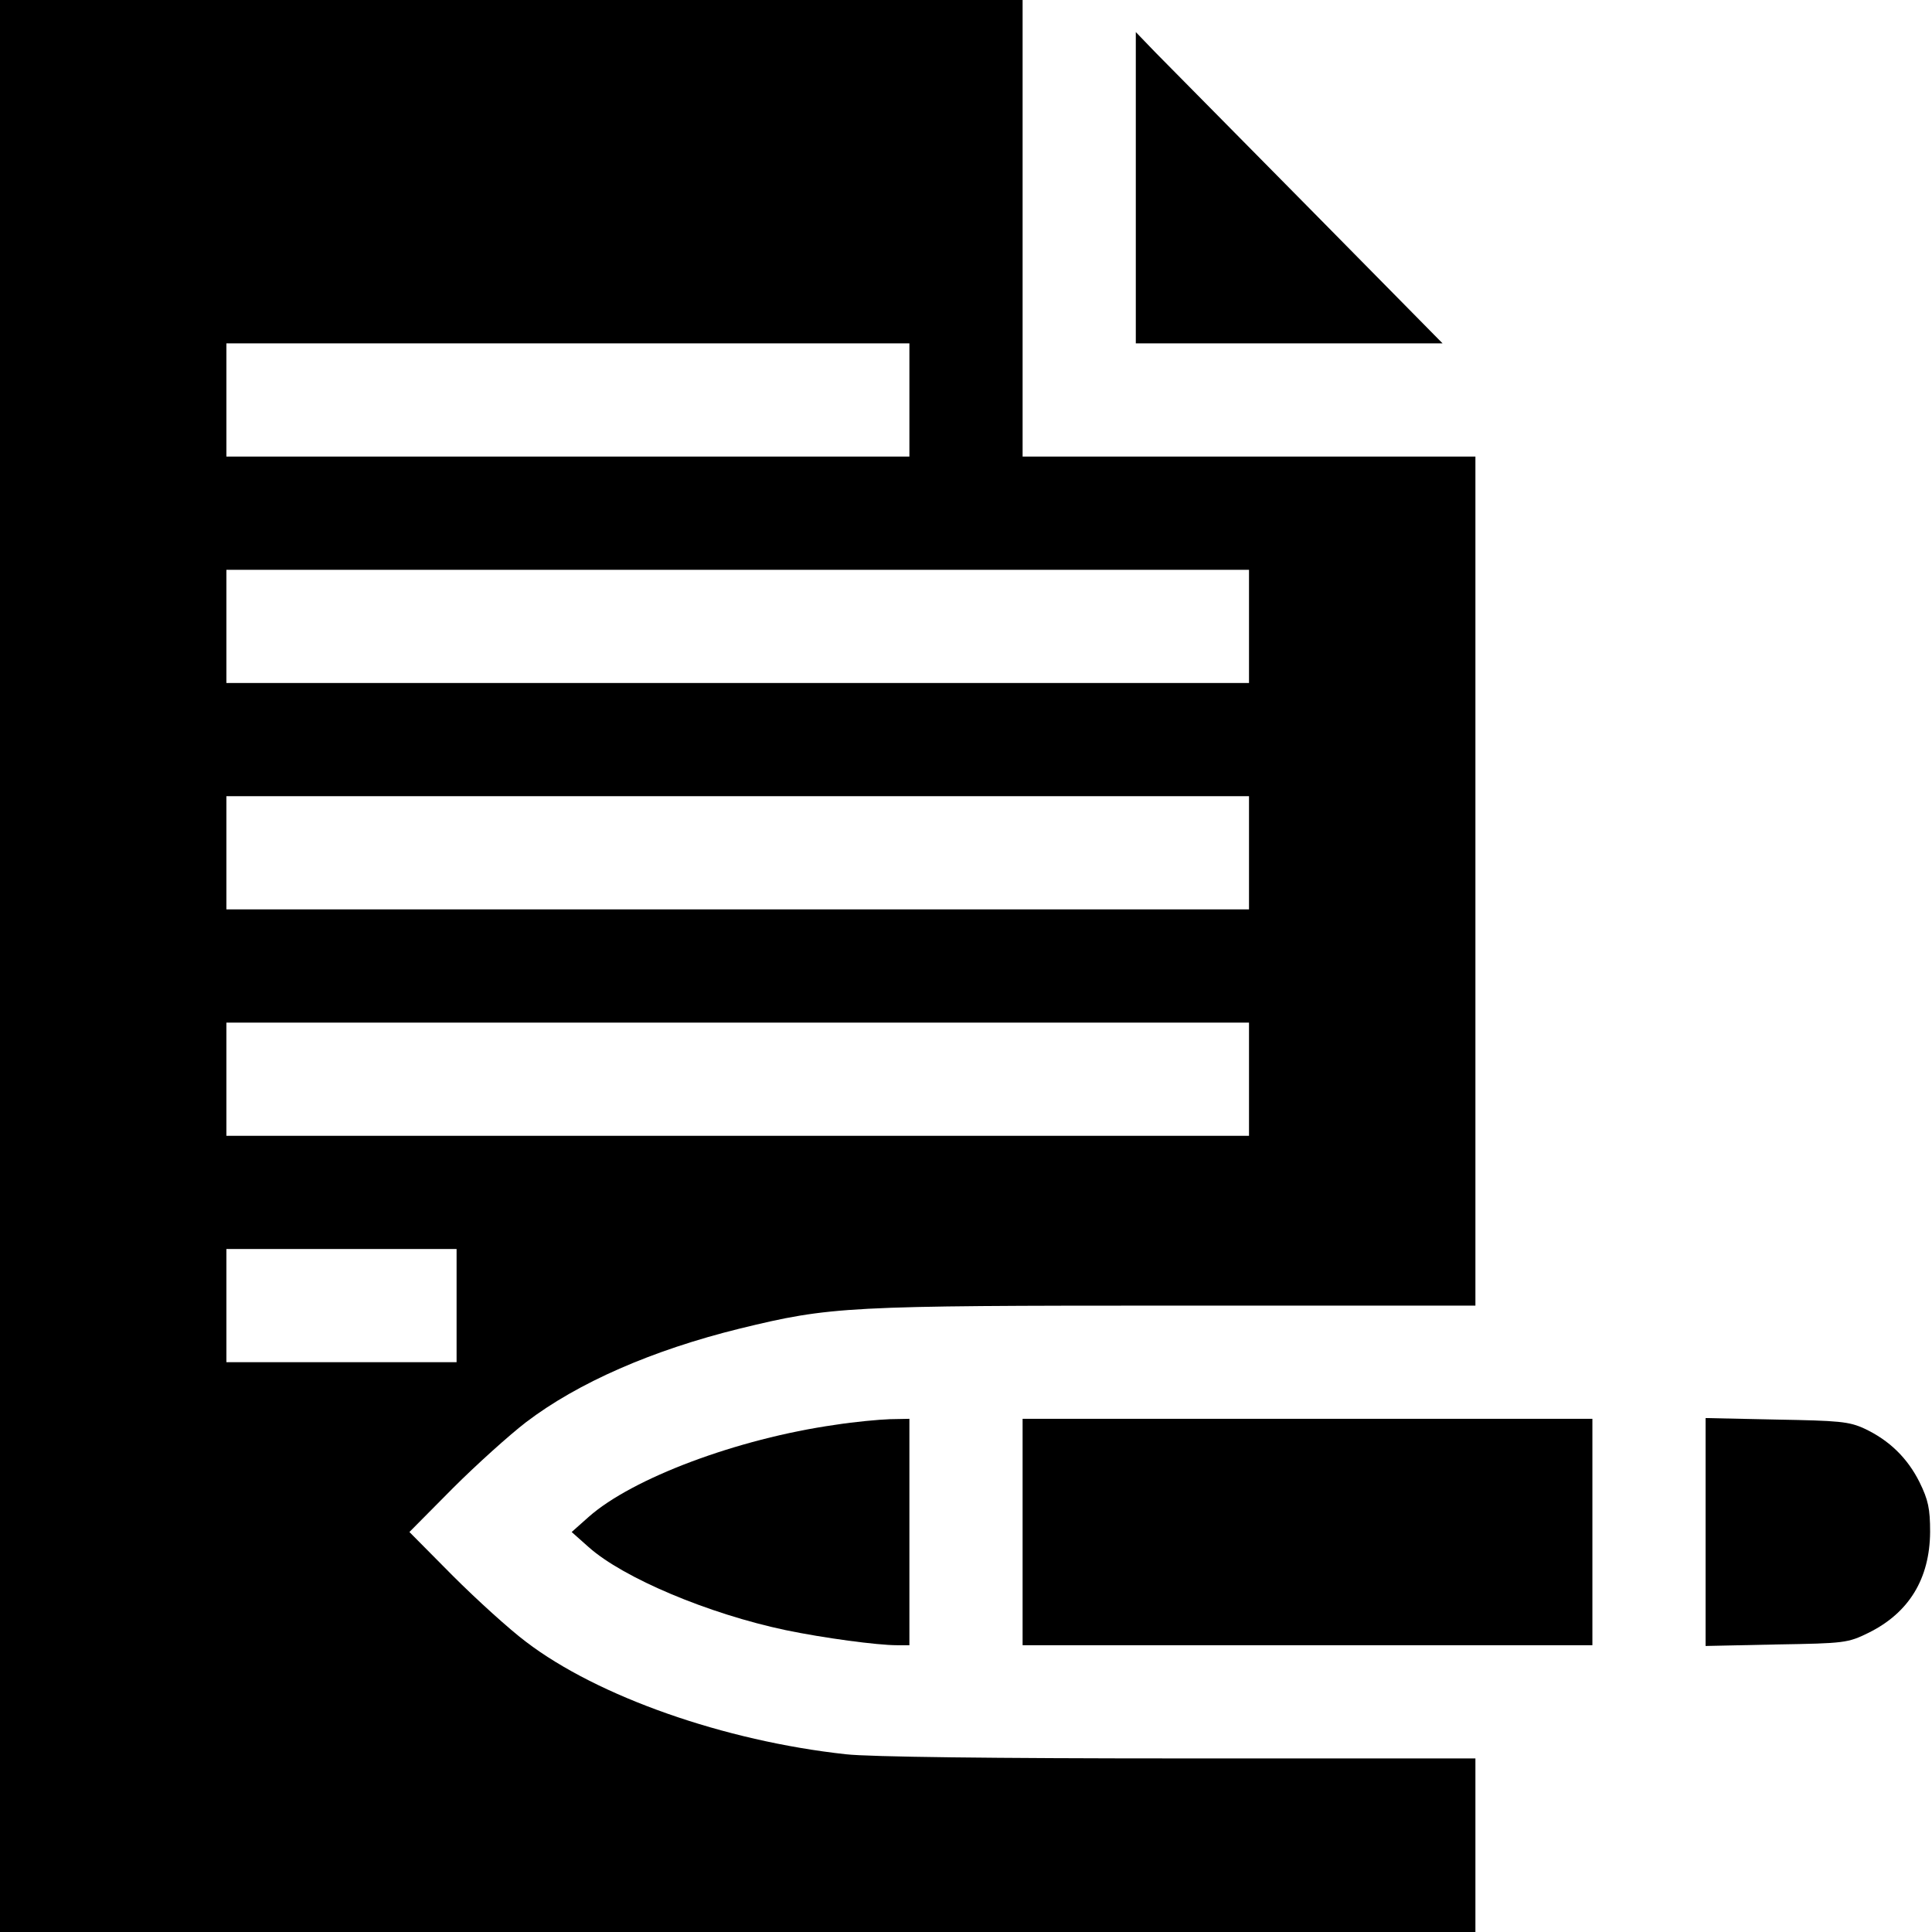 <?xml version="1.0" standalone="no"?>
<!DOCTYPE svg PUBLIC "-//W3C//DTD SVG 20010904//EN"
 "http://www.w3.org/TR/2001/REC-SVG-20010904/DTD/svg10.dtd">
<svg version="1.0" xmlns="http://www.w3.org/2000/svg"
 width="512pt" height="512pt" viewBox="0 0 512 512"
 preserveAspectRatio="xMidYMid meet">

<g transform="translate(0,512) scale(0.1,-0.1)"
fill="#000000" stroke="none">
<path d="M0 2560 l0 -2560 1955 0 1955 0 0 230 0 230 -785 0 c-491 0 -822 4
-883 11 -322 35 -658 153 -848 298 -44 33 -131 112 -194 175 l-115 116 115
116 c63 63 151 142 194 175 138 105 335 191 566 248 242 59 282 61 1156 61
l794 0 0 1125 0 1125 -600 0 -600 0 0 605 0 605 -1355 0 -1355 0 0 -2560z
m2410 1500 l0 -150 -905 0 -905 0 0 150 0 150 905 0 905 0 0 -150z m900 -600
l0 -150 -1355 0 -1355 0 0 150 0 150 1355 0 1355 0 0 -150z m0 -600 l0 -150
-1355 0 -1355 0 0 150 0 150 1355 0 1355 0 0 -150z m0 -600 l0 -150 -1355 0
-1355 0 0 150 0 150 1355 0 1355 0 0 -150z m-2100 -600 l0 -150 -305 0 -305 0
0 150 0 150 305 0 305 0 0 -150z"/>
<path d="M3010 4622 l0 -412 407 0 406 0 -353 358 c-194 196 -377 382 -407
412 l-53 55 0 -413z"/>
<path d="M2213 1344 c-260 -37 -538 -142 -653 -244 l-45 -40 45 -40 c92 -82
318 -177 522 -220 101 -21 243 -40 295 -40 l33 0 0 300 0 300 -52 -1 c-29 -1
-94 -7 -145 -15z"/>
<path d="M2710 1060 l0 -300 755 0 755 0 0 300 0 300 -755 0 -755 0 0 -300z"/>
<path d="M4520 1060 l0 -302 188 4 c181 3 189 4 244 31 107 53 162 143 163
267 0 62 -5 85 -28 132 -32 64 -80 111 -146 142 -41 19 -68 21 -233 24 l-188
4 0 -302z"/>
</g>
</svg>
